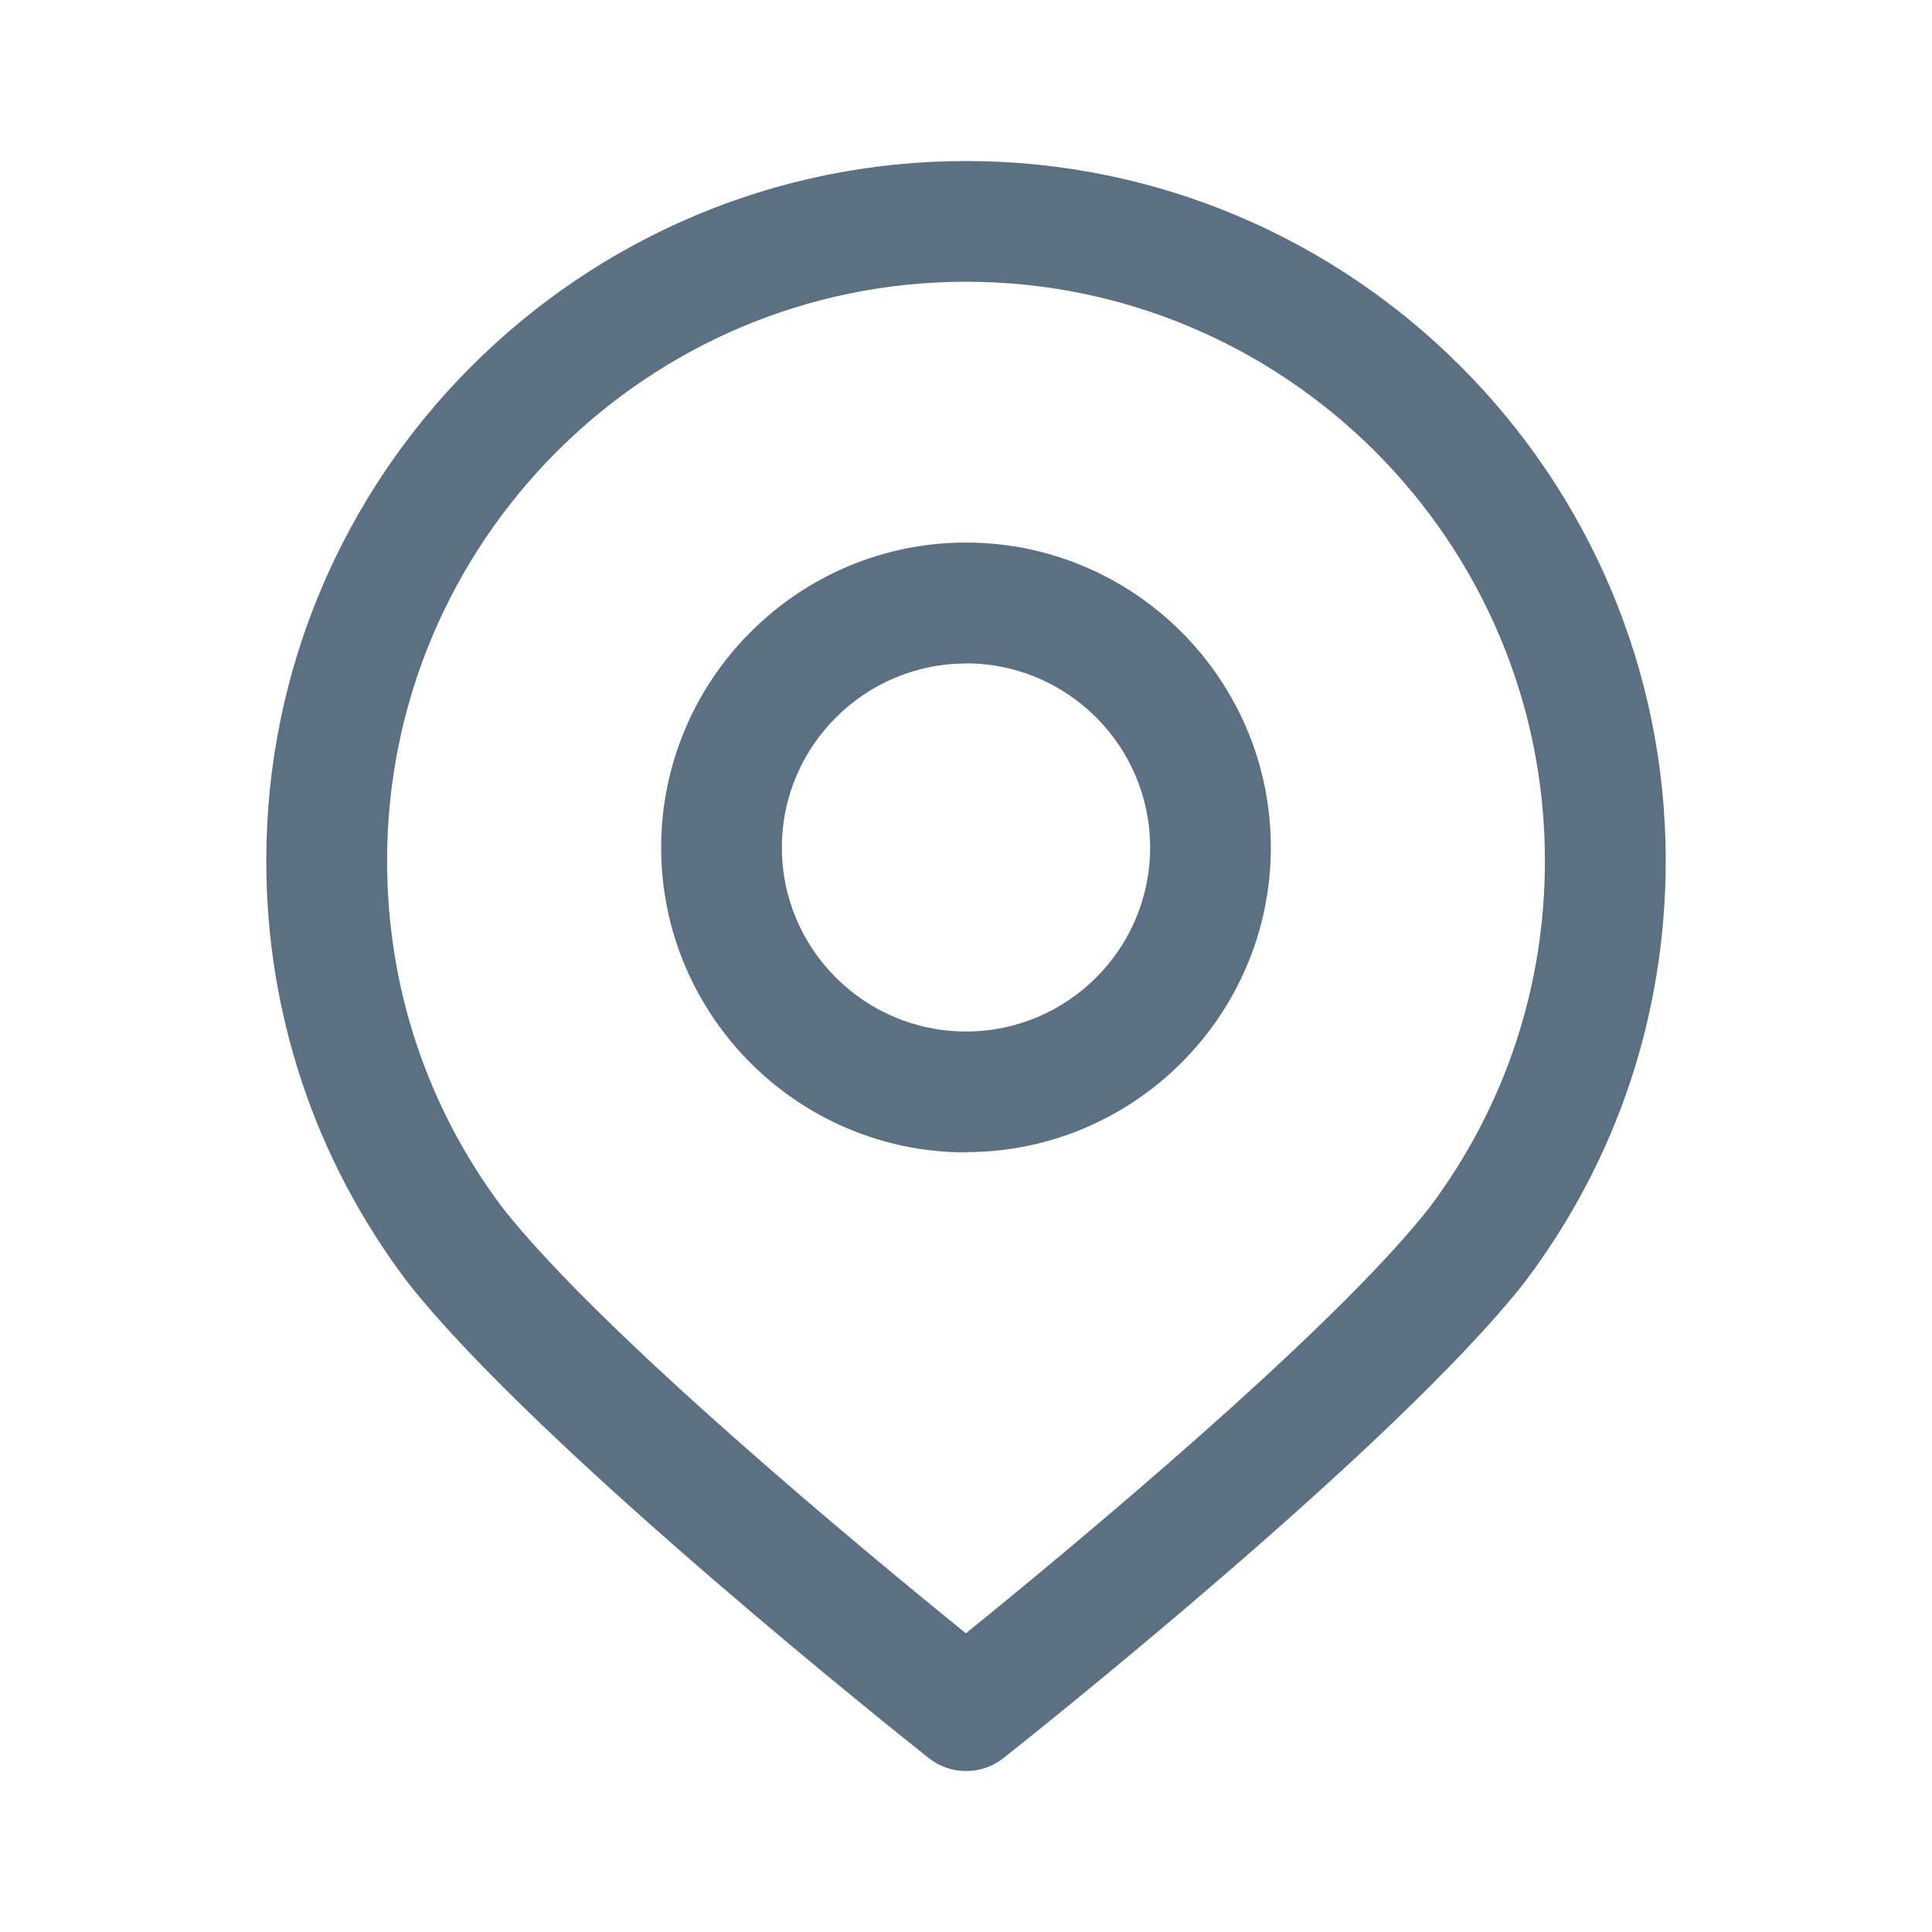 <svg width="23" height="23" viewBox="0 0 23 23" fill="none" xmlns="http://www.w3.org/2000/svg">
<path d="M11.5 13.719C9.499 13.719 7.871 12.091 7.871 10.09C7.871 8.089 9.5 6.459 11.5 6.459C13.5 6.459 15.129 8.088 15.129 10.088C15.129 12.088 13.5 13.716 11.5 13.716V13.719ZM11.5 7.899C10.293 7.899 9.308 8.882 9.308 10.09C9.308 11.299 10.293 12.28 11.5 12.28C12.708 12.28 13.692 11.298 13.692 10.089C13.692 8.881 12.708 7.897 11.5 7.897V7.899Z" fill="#5B7083"/>
<path d="M19.83 10.245C19.83 5.654 16.092 1.917 11.5 1.917C6.908 1.917 3.17 5.654 3.17 10.245C3.17 12.067 3.748 13.798 4.841 15.25L4.843 15.248L4.85 15.262C6.41 17.246 10.867 20.779 11.055 20.928C11.188 21.034 11.345 21.084 11.501 21.084C11.657 21.084 11.814 21.034 11.947 20.929C12.135 20.78 16.592 17.249 18.152 15.263L18.159 15.25L18.16 15.252C19.253 13.799 19.83 12.07 19.83 10.246V10.245ZM11.5 19.445C10.327 18.496 7.168 15.884 5.984 14.38C5.083 13.182 4.608 11.752 4.608 10.247C4.608 6.447 7.7 3.354 11.5 3.354C15.3 3.354 18.392 6.446 18.392 10.245C18.392 11.749 17.916 13.179 17.016 14.378C15.832 15.882 12.673 18.493 11.5 19.443V19.445Z" fill="#5B7083"/>
</svg>
